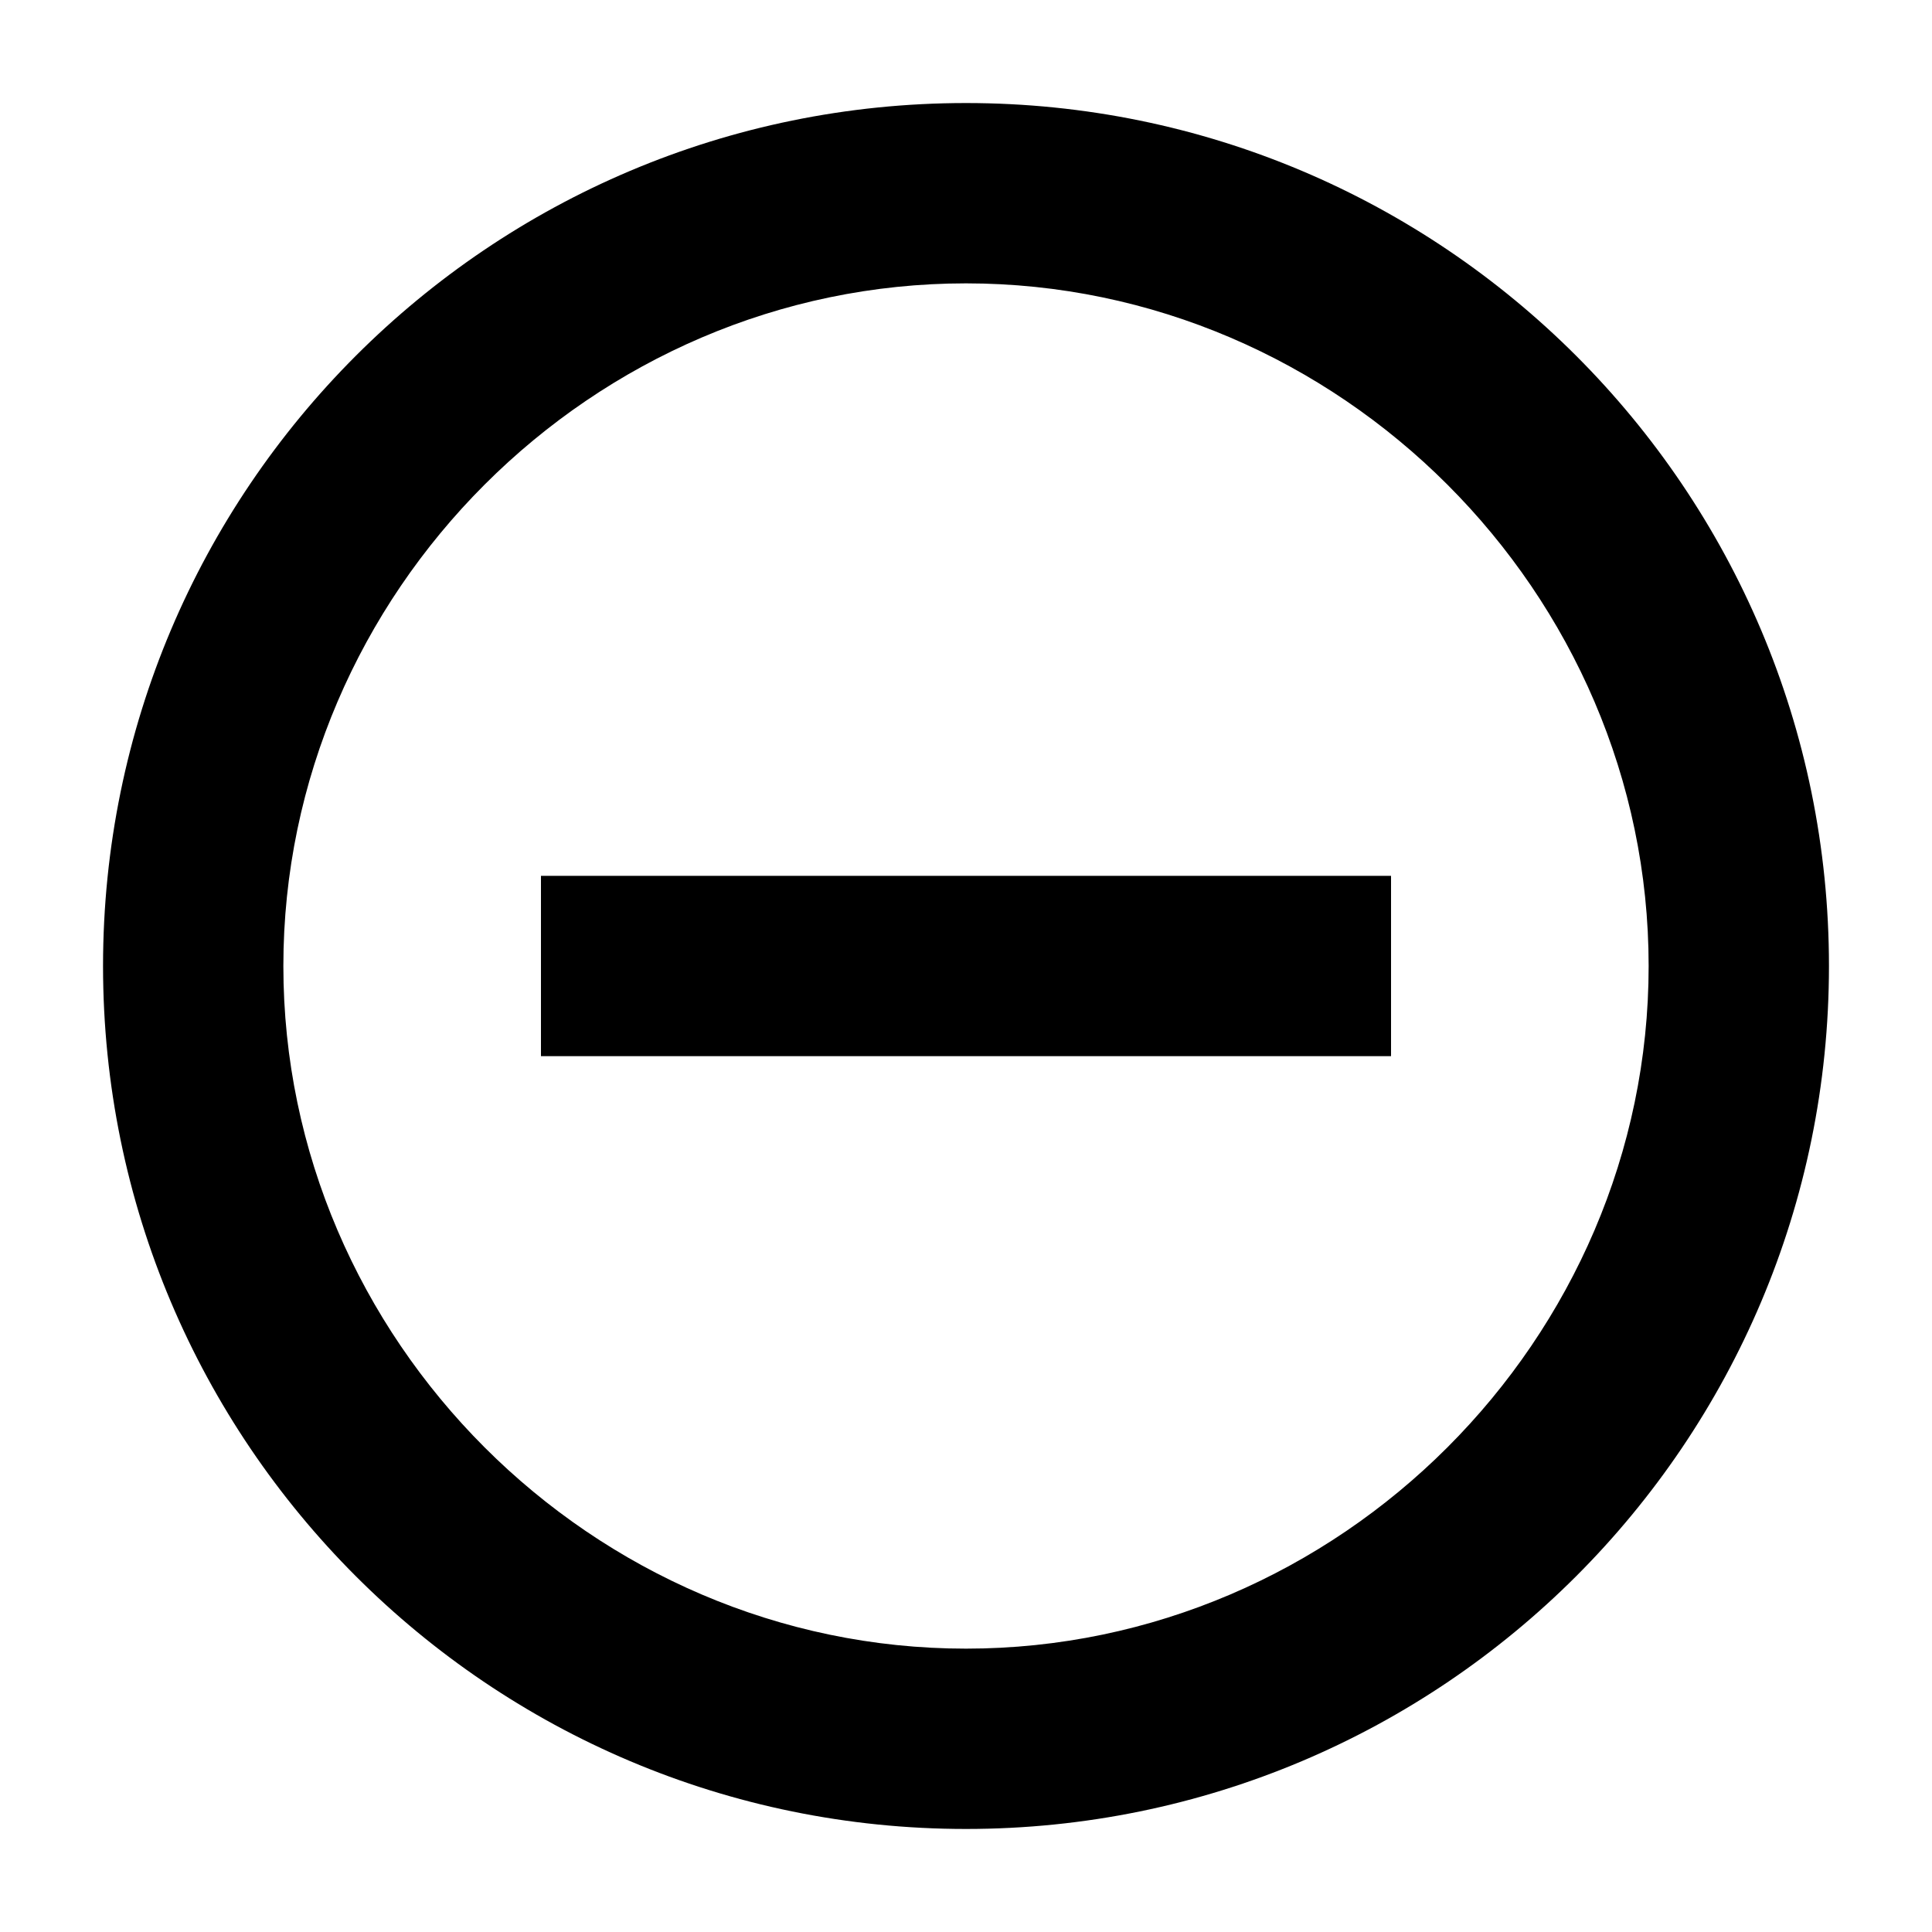 <svg xmlns="http://www.w3.org/2000/svg" viewBox="0 0 15 15"><path fill-rule="evenodd" clip-rule="evenodd" d="M7.5 0.8C3.8 0.8 0.8 3.8 0.8 7.5 0.8 11.2 3.8 14.2 7.5 14.2 11.2 14.2 14.2 11.2 14.2 7.5 14.2 3.8 11.2 0.8 7.5 0.8ZM2.2 7.5C2.2 10.4 4.6 12.8 7.5 12.8 10.4 12.8 12.8 10.4 12.8 7.5 12.8 4.6 10.4 2.2 7.5 2.2 4.6 2.2 2.2 4.6 2.2 7.5ZM4.2 6.8V8.2H10.8V6.8H4.2Z"/></svg>
